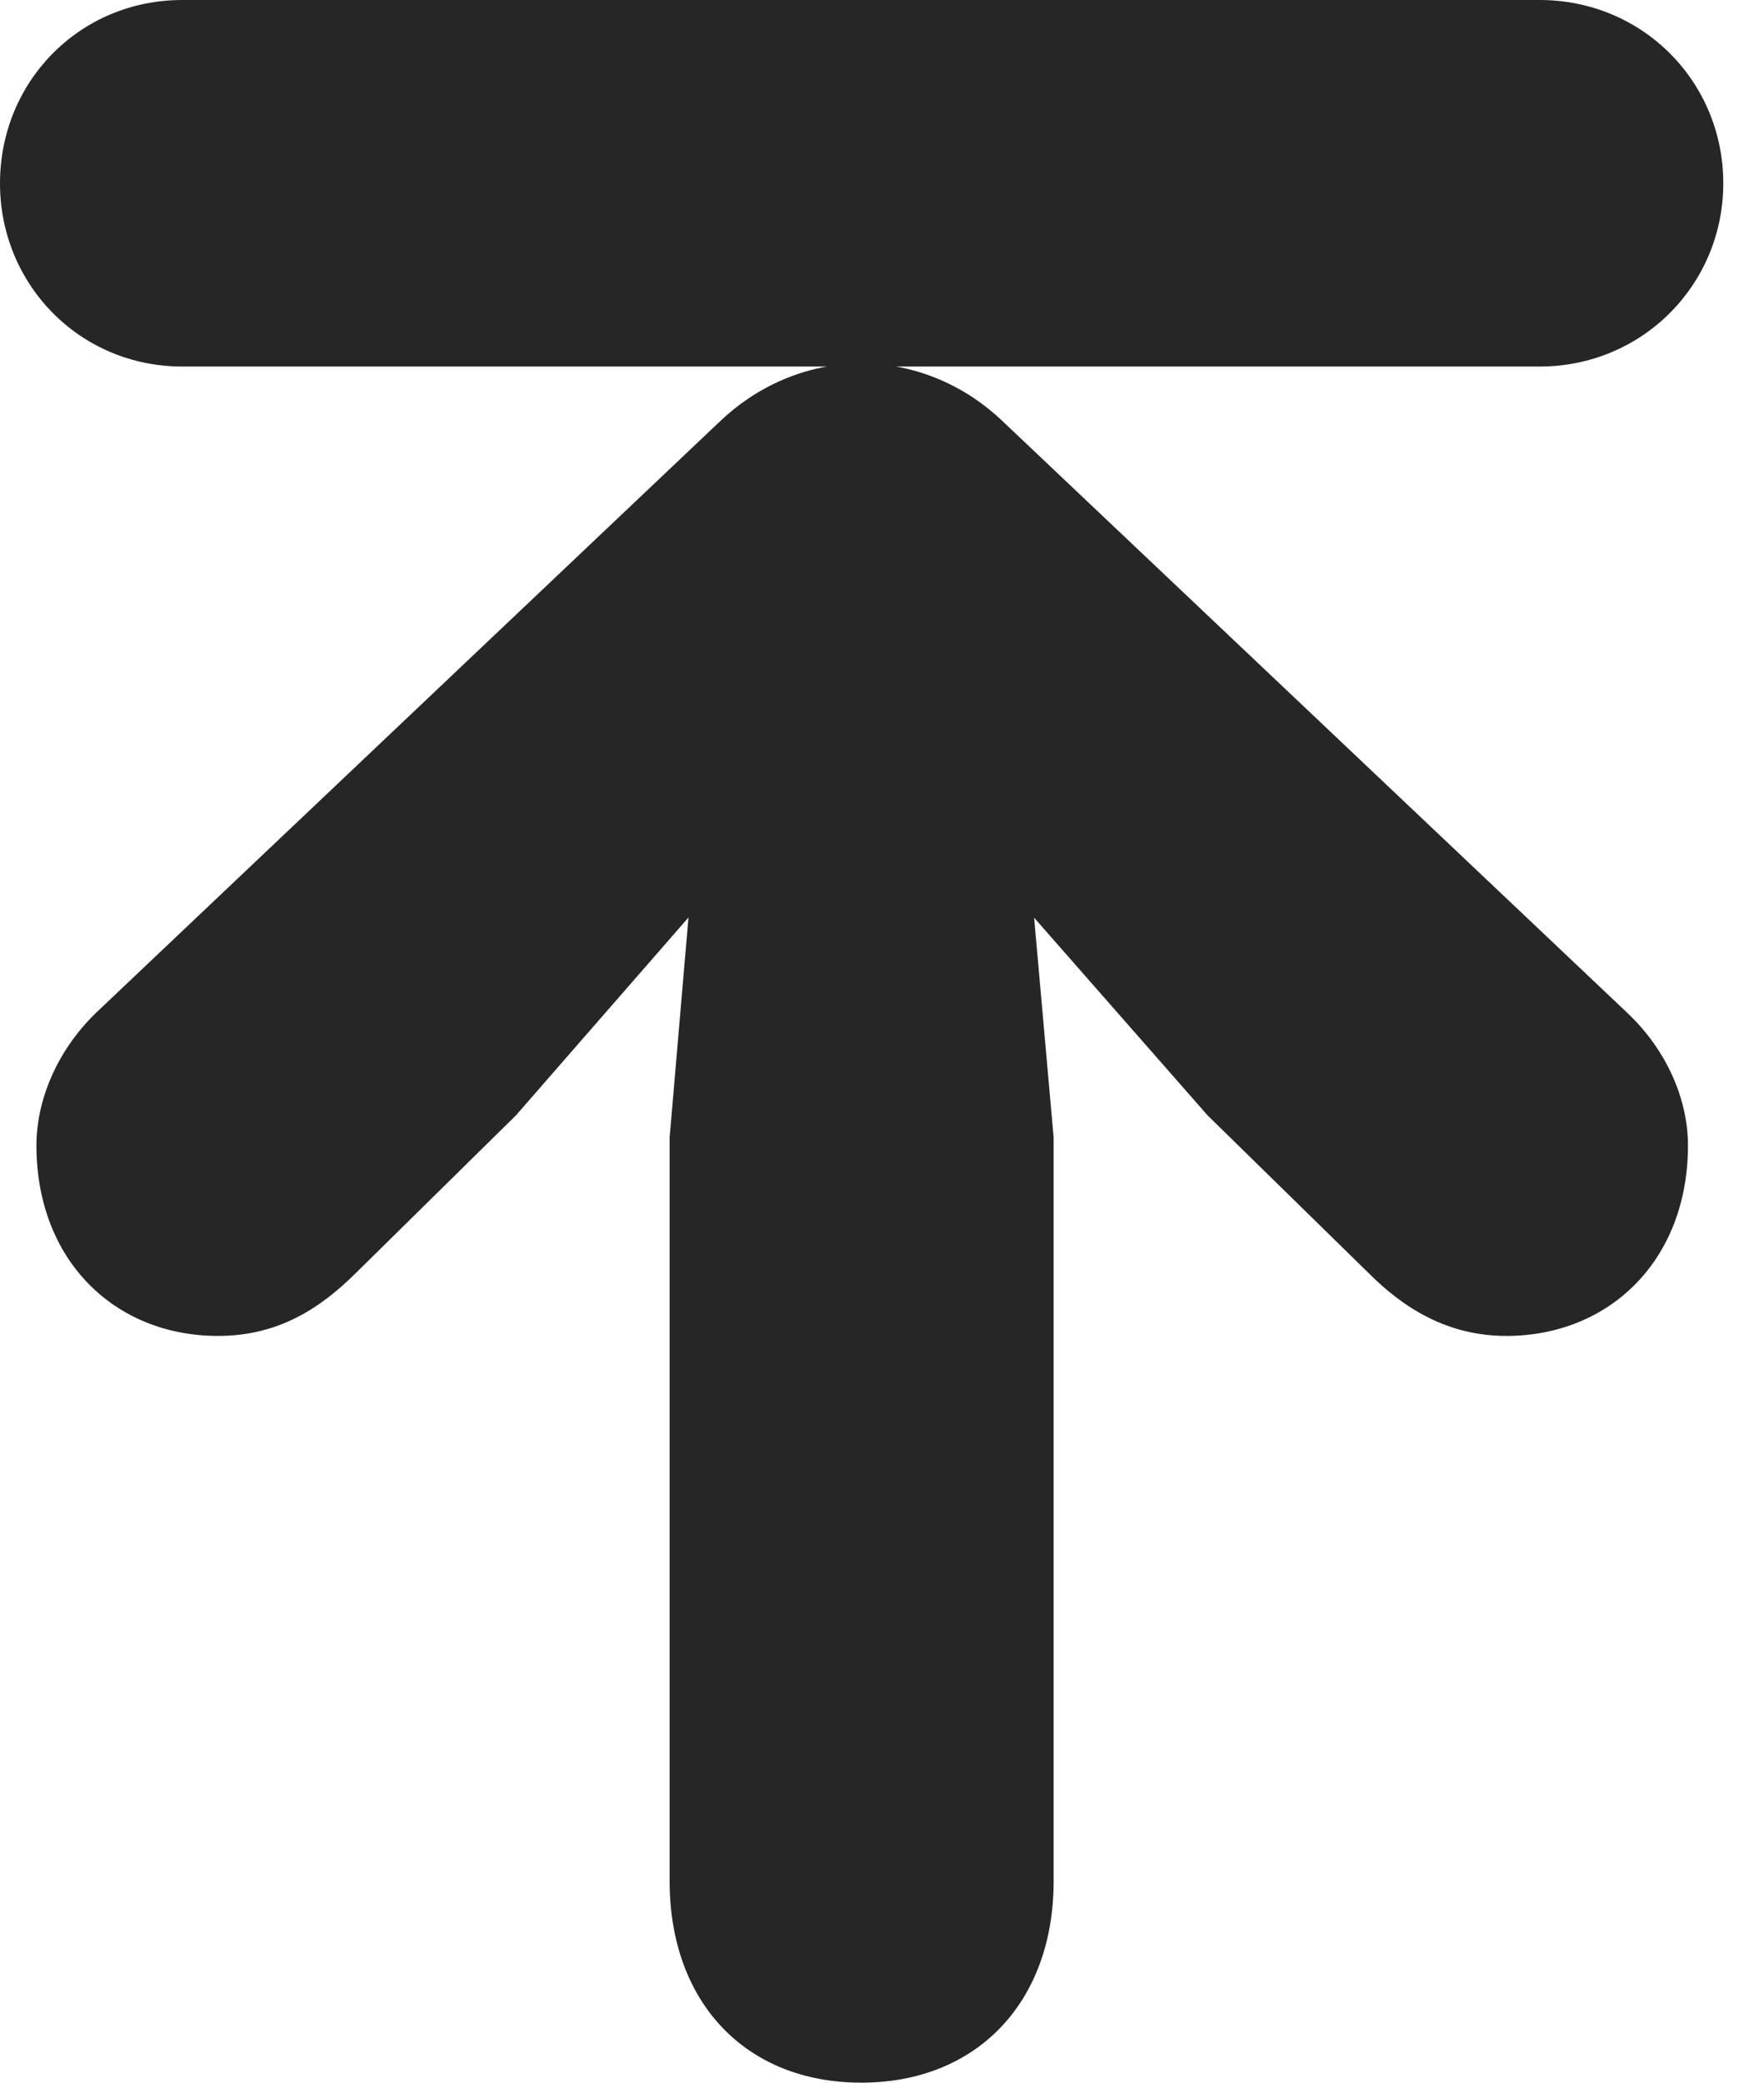 <?xml version="1.0" encoding="UTF-8"?>
<!--Generator: Apple Native CoreSVG 326-->
<!DOCTYPE svg PUBLIC "-//W3C//DTD SVG 1.1//EN" "http://www.w3.org/Graphics/SVG/1.1/DTD/svg11.dtd">
<svg version="1.1" xmlns="http://www.w3.org/2000/svg" xmlns:xlink="http://www.w3.org/1999/xlink"
       viewBox="0 0 15.637 18.455">
       <g>
              <rect height="18.455" opacity="0" width="15.637" x="0" y="0" />
              <path d="M7.635 18.455C8.658 18.455 9.34 17.743 9.34 16.669L9.34 10.08L9.167 8.132L10.704 9.883L12.131 11.28C12.436 11.586 12.827 11.838 13.352 11.838C14.266 11.838 14.963 11.168 14.963 10.15C14.963 9.752 14.783 9.313 14.424 8.974L8.887 3.732C8.574 3.433 8.138 3.221 7.635 3.221C7.138 3.221 6.697 3.433 6.384 3.732L0.852 8.974C0.502 9.313 0.323 9.752 0.323 10.15C0.323 11.168 1.017 11.838 1.933 11.838C2.459 11.838 2.832 11.601 3.155 11.28L4.574 9.883L6.103 8.13L5.936 10.08L5.936 16.669C5.936 17.743 6.61 18.455 7.635 18.455ZM1.616 3.248L13.648 3.248C14.559 3.248 15.276 2.521 15.276 1.625C15.276 0.722 14.559 0 13.648 0L1.616 0C0.707 0 0 0.722 0 1.625C0 2.521 0.707 3.248 1.616 3.248Z"
                     fill="currentColor" fill-opacity="0.85" />
       </g>
</svg>